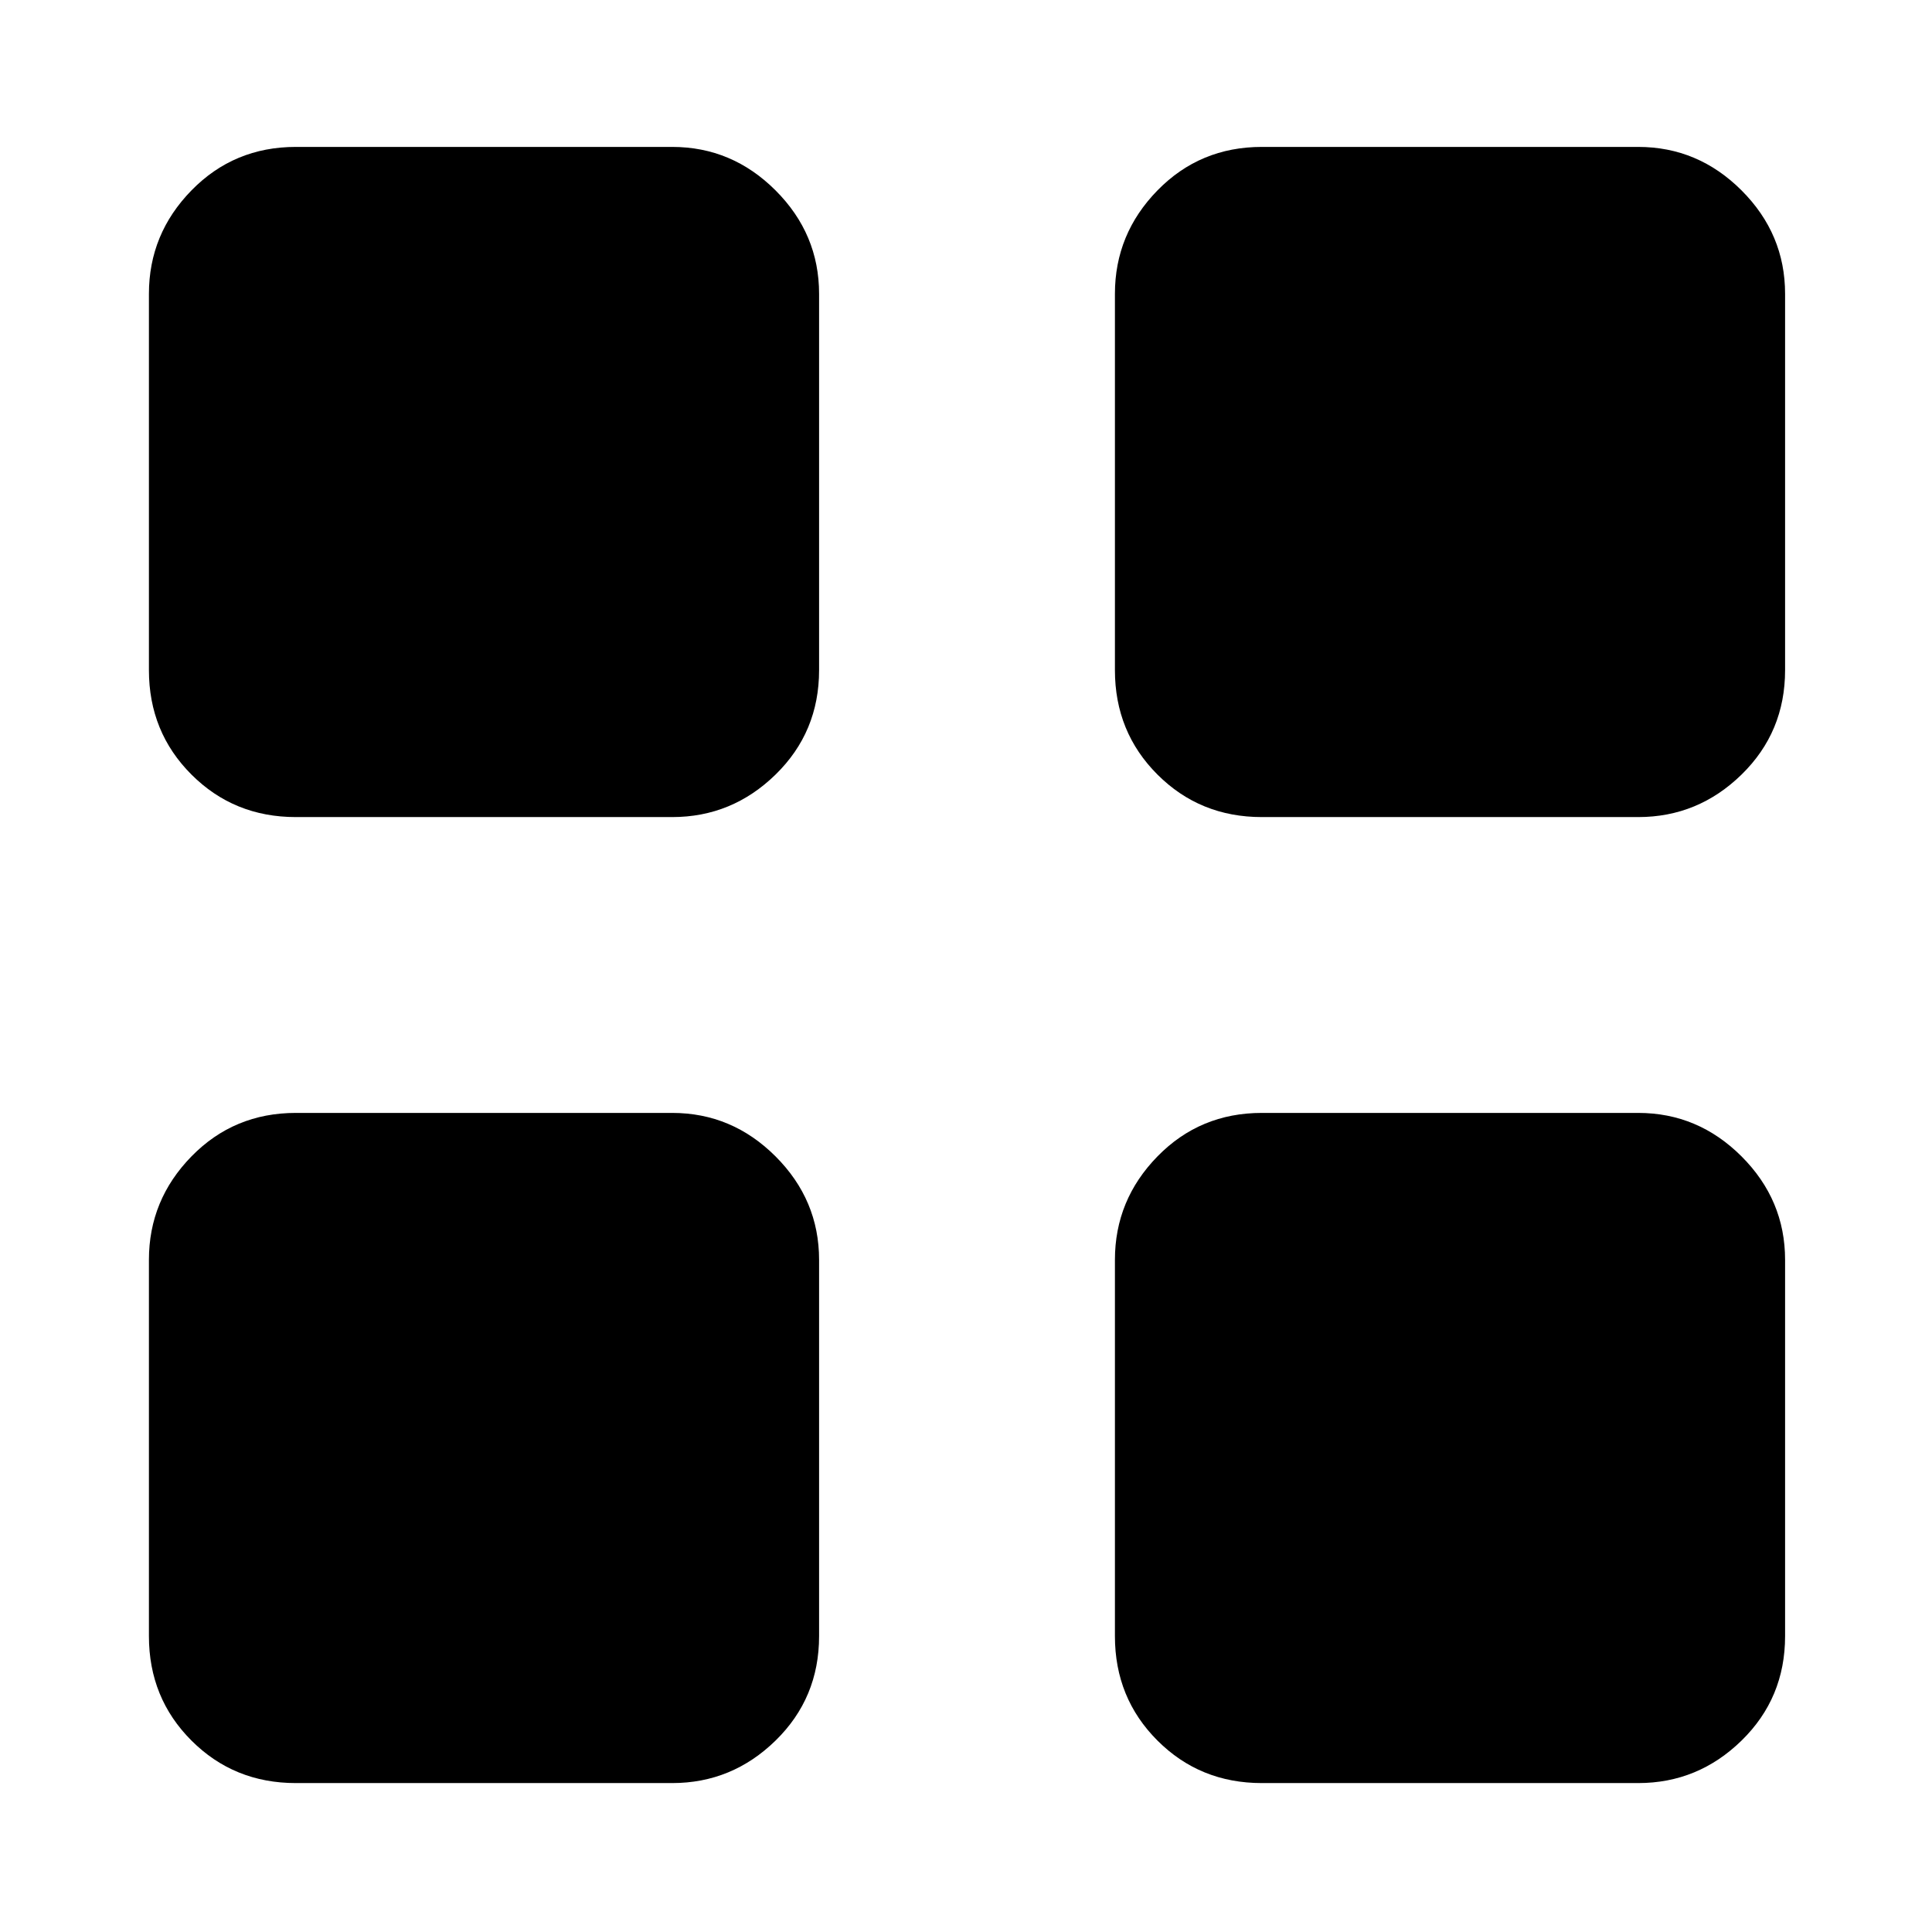 <svg xmlns="http://www.w3.org/2000/svg" height="48" viewBox="0 -960 960 960" width="48"><path d="M334-554H147q-30.75 0-51.87-21.13Q74-596.25 74-627v-187q0-29.75 21.13-51.38Q116.25-887 147-887h187q29.75 0 51.38 21.62Q407-843.75 407-814v187q0 30.75-21.62 51.87Q363.75-554 334-554Zm0 480H147q-30.75 0-51.87-21.13Q74-116.25 74-147v-187q0-29.75 21.13-51.38Q116.25-407 147-407h187q29.75 0 51.38 21.62Q407-363.75 407-334v187q0 30.75-21.62 51.87Q363.75-74 334-74Zm480-480H627q-30.75 0-51.87-21.13Q554-596.25 554-627v-187q0-29.75 21.13-51.38Q596.25-887 627-887h187q29.75 0 51.38 21.62Q887-843.75 887-814v187q0 30.75-21.62 51.87Q843.75-554 814-554Zm0 480H627q-30.75 0-51.87-21.13Q554-116.25 554-147v-187q0-29.75 21.13-51.38Q596.25-407 627-407h187q29.75 0 51.38 21.62Q887-363.75 887-334v187q0 30.75-21.62 51.87Q843.75-74 814-74Z"/></svg>